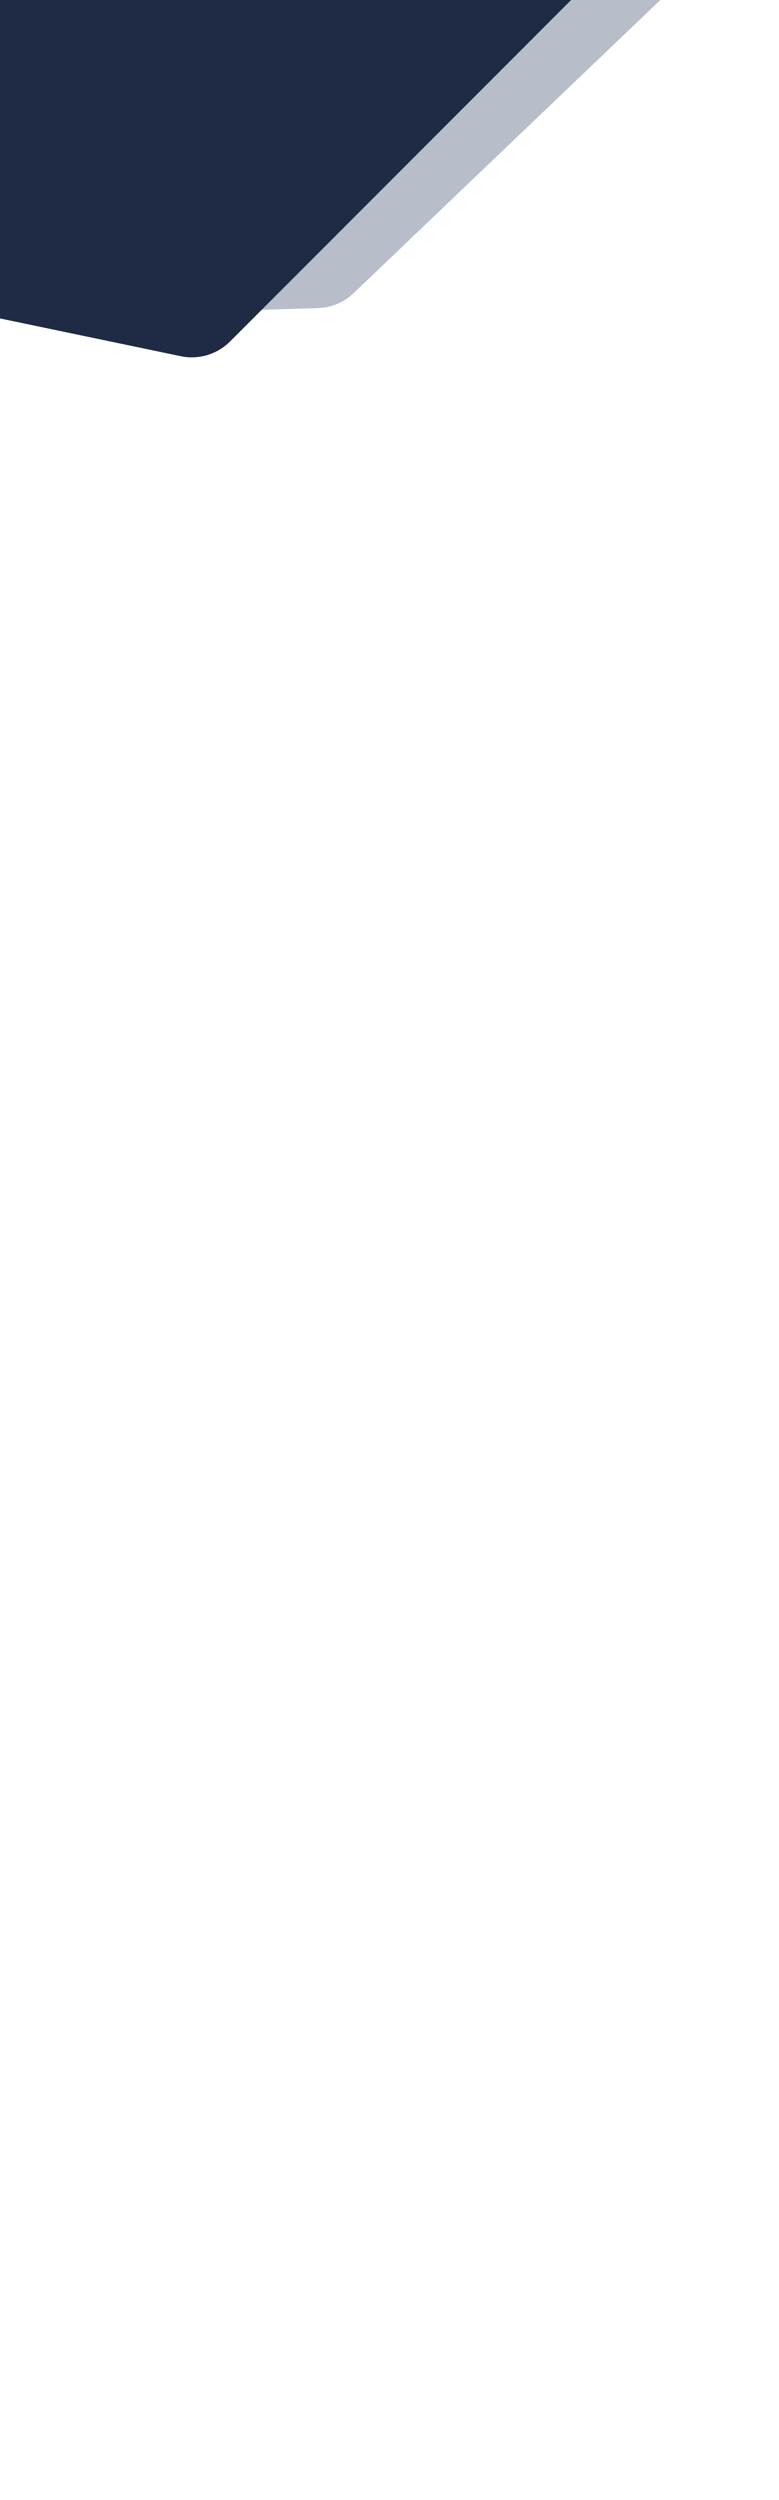 <svg width="1440" height="4616" viewBox="0 0 1440 4616" fill="none" xmlns="http://www.w3.org/2000/svg">
<g style="mix-blend-mode:lighten" opacity="0.327">
<path fill-rule="evenodd" clip-rule="evenodd" d="M1375.38 -2360.85C1408.56 -2411.35 1478.61 -2421.11 1524.33 -2381.6L2591.22 -1459.74C2635.87 -1421.15 2637.58 -1352.49 2594.89 -1311.74L653.712 541.277C635.867 558.311 612.354 568.149 587.695 568.897L-380.742 598.272C-461.651 600.726 -511.798 511.05 -467.346 443.402L1375.38 -2360.85Z" fill="#253659"/>
</g>
<g filter="url(#filter0_d)">
<path fill-rule="evenodd" clip-rule="evenodd" d="M316.402 -1189.94C354.63 -1232.93 421.162 -1234.88 461.843 -1194.2L1284.21 -371.84C1323.26 -332.788 1323.26 -269.471 1284.21 -230.419L425.255 628.532C401.403 652.384 367.133 662.604 334.112 655.712L-895.969 398.969C-971.214 383.264 -1001.34 292.073 -950.269 234.631L316.402 -1189.94Z" fill="#1F2B44"/>
</g>
<defs>
<filter id="filter0_d" x="-1024.62" y="-1270.49" width="2387.12" height="1979.32" filterUnits="userSpaceOnUse" color-interpolation-filters="sRGB">
<feFlood flood-opacity="0" result="BackgroundImageFix"/>
<feColorMatrix in="SourceAlpha" type="matrix" values="0 0 0 0 0 0 0 0 0 0 0 0 0 0 0 0 0 0 127 0"/>
<feOffset dy="2"/>
<feGaussianBlur stdDeviation="24.5"/>
<feColorMatrix type="matrix" values="0 0 0 0 0.063 0 0 0 0 0.129 0 0 0 0 0.192 0 0 0 1 0"/>
<feBlend mode="normal" in2="BackgroundImageFix" result="effect1_dropShadow"/>
<feBlend mode="normal" in="SourceGraphic" in2="effect1_dropShadow" result="shape"/>
</filter>
</defs>
</svg>

